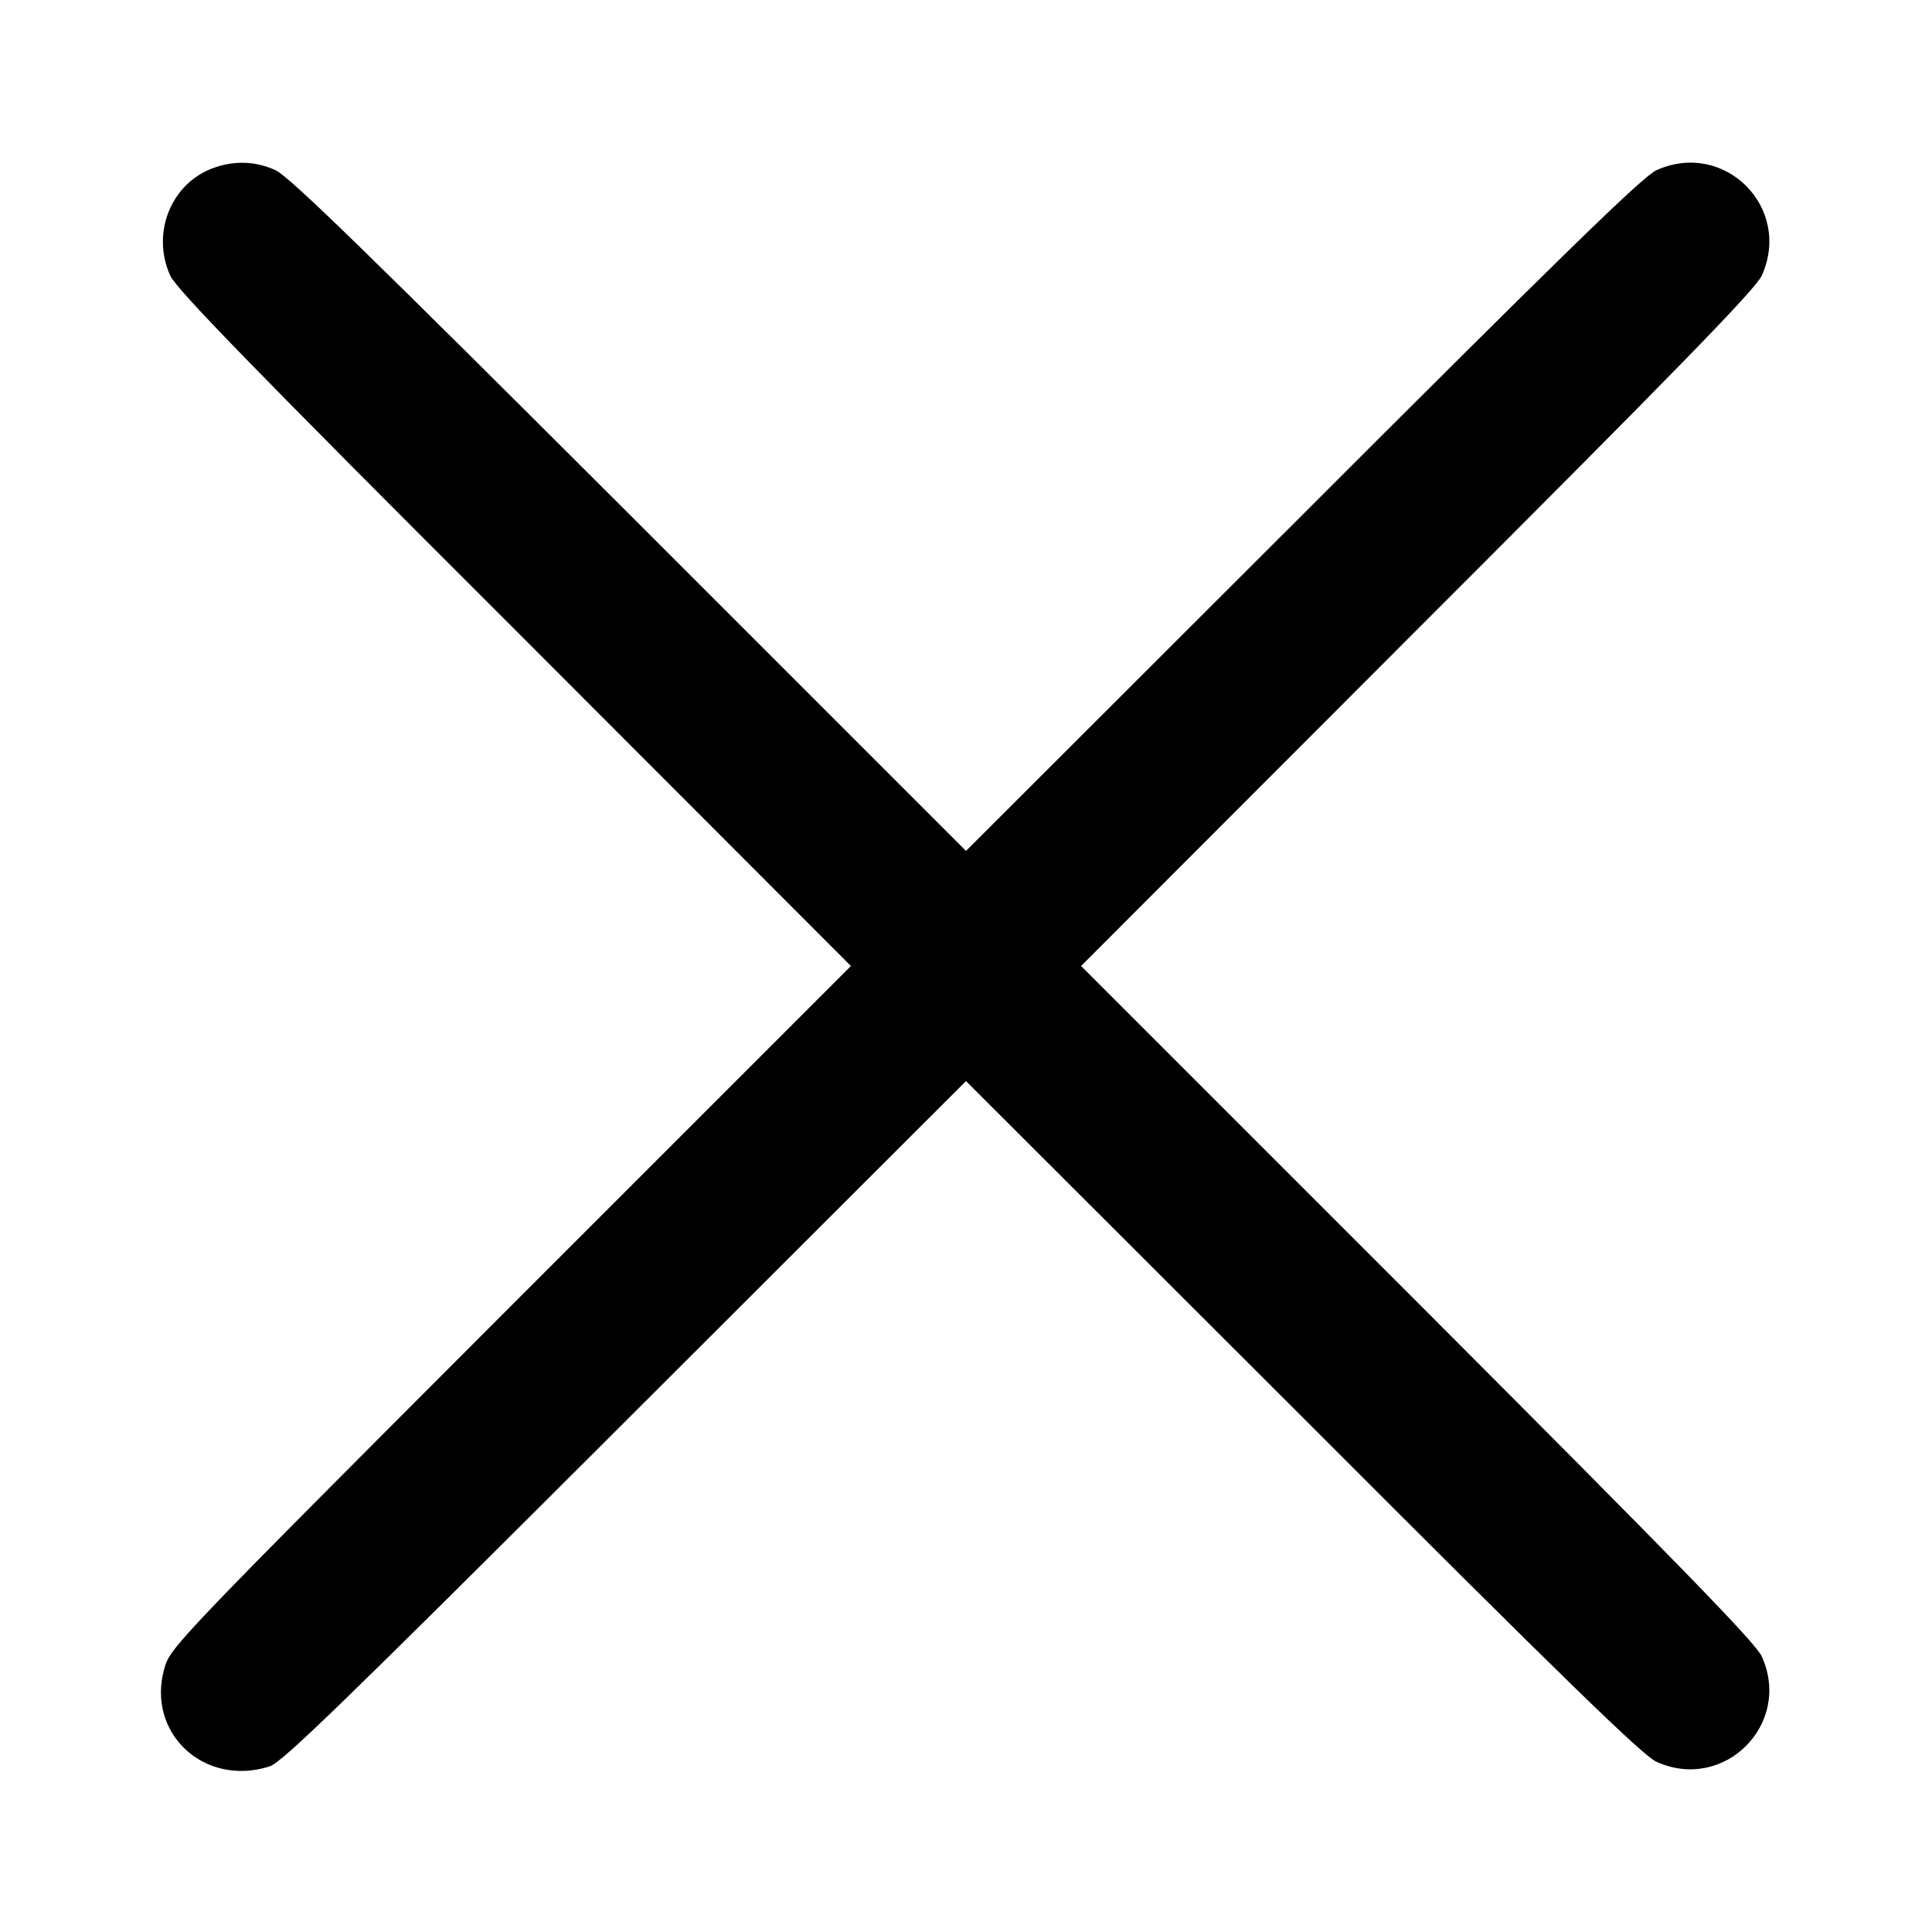<?xml version="1.0" standalone="no"?>
<!DOCTYPE svg PUBLIC "-//W3C//DTD SVG 20010904//EN"
 "http://www.w3.org/TR/2001/REC-SVG-20010904/DTD/svg10.dtd">
<svg version="1.0" xmlns="http://www.w3.org/2000/svg"
 width="512pt" height="512pt" viewBox="0 0 512 512"
 preserveAspectRatio="xMidYMid meet">

<g transform="translate(0,512) scale(0.1,-0.1)"
fill="#000000" stroke="none">
<path d="M566 4675 c-112 -40 -166 -172 -115 -285 15 -35 220 -246 912 -937
l892 -893 -902 -902 c-879 -880 -902 -904 -917 -958 -50 -172 105 -317 279
-261 33 11 196 169 943 915 l902 901 893 -892 c691 -692 902 -897 937 -912
179 -81 360 100 279 279 -15 35 -221 246 -912 938 l-892 892 892 893 c691 691
897 902 912 937 81 180 -99 360 -279 279 -35 -15 -246 -221 -937 -912 l-893
-892 -892 892 c-692 691 -903 897 -938 912 -52 24 -109 26 -164 6z"/>
</g>
</svg>
